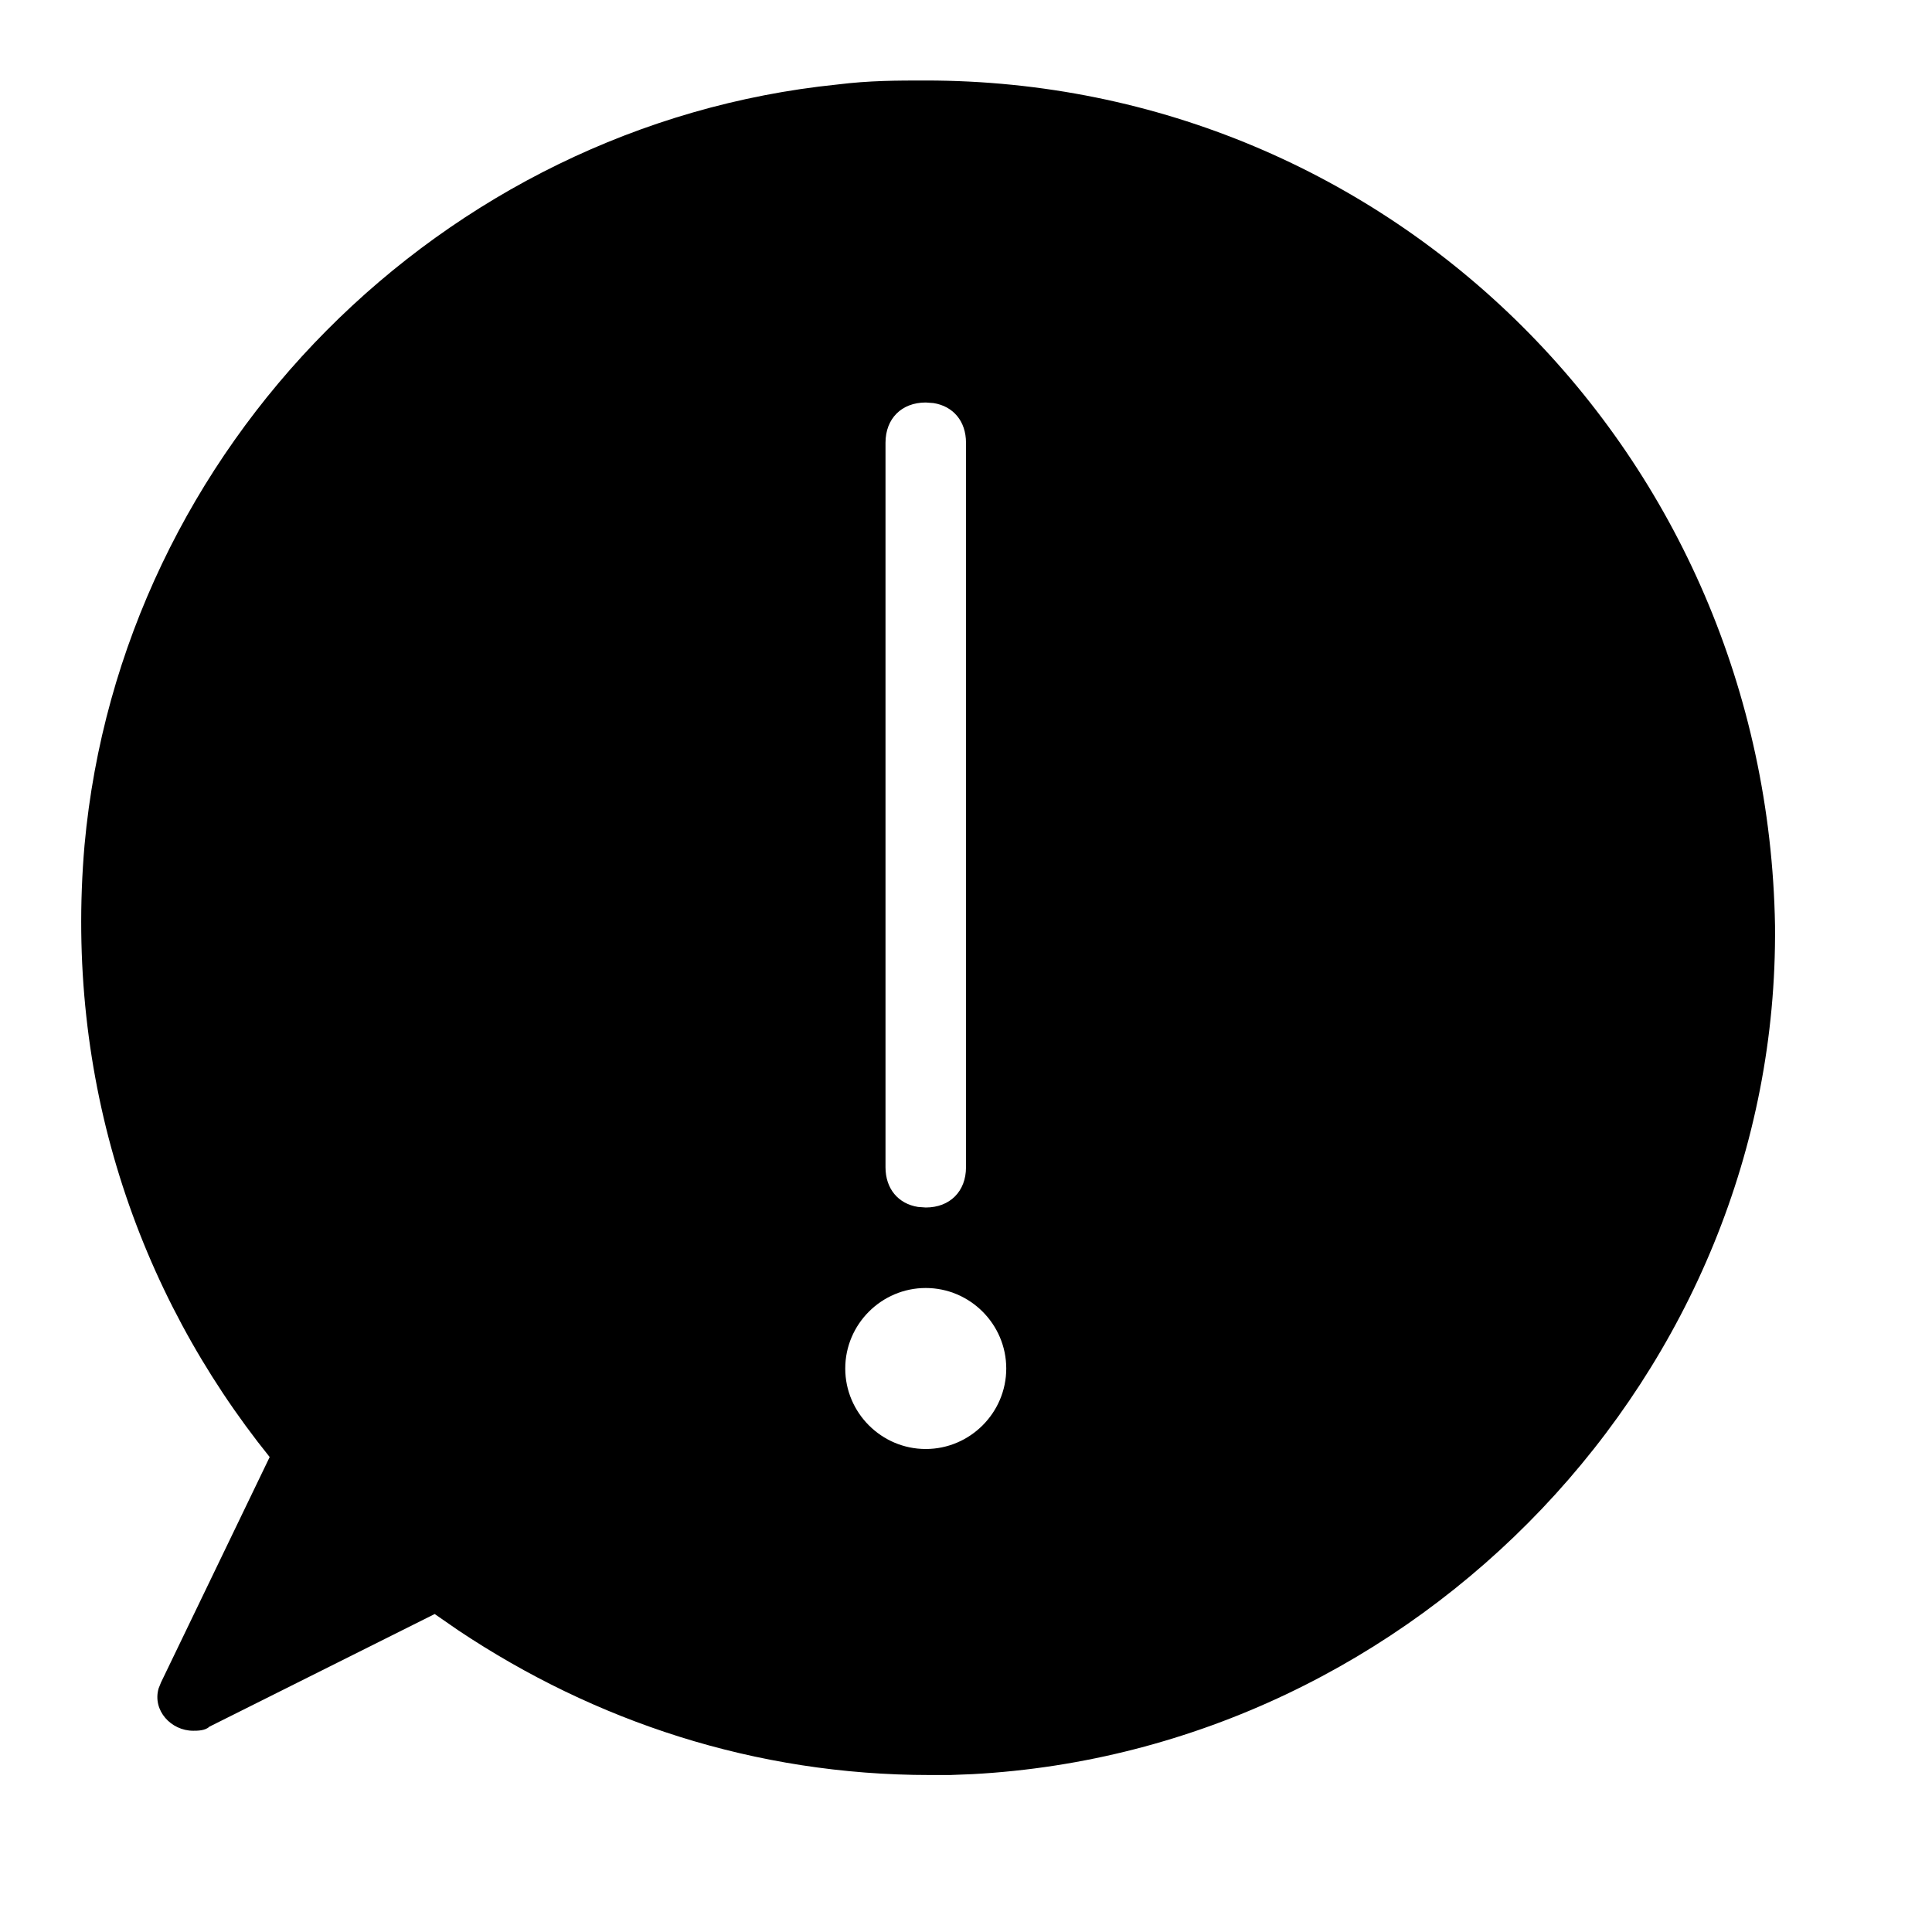 <svg version="1.1" viewBox="0 0 24 24" class="bob-core-components-icon"><g class="icons/_tint/exclaim-"><path d="M11.5 1c5.8 0 10.45 4.65 10.55 10.5.05 5.556-4.446 10.241-9.968 10.539l-.282.011h-.25c-2.172 0-4.166-.669-5.855-1.796L5.4 20.05l-2.8 1.4c-.05.05-.15.05-.2.05-.275 0-.508-.252-.43-.525L2 20.9l1.35-2.8C1.7 16.05.8 13.4 1.05 10.5 1.5 5.55 5.5 1.55 10.4 1.05c.4-.05.75-.05 1.1-.05zm0 15c-.55 0-1 .45-1 1s.45 1 1 1 1-.45 1-1-.45-1-1-1zm0-11c-.3 0-.5.2-.5.5v9c0 .267.158.454.404.493L11.5 15c.3 0 .5-.2.5-.5v-9c0-.267-.158-.454-.404-.493L11.5 5z" class="primarytint"/></g></svg>